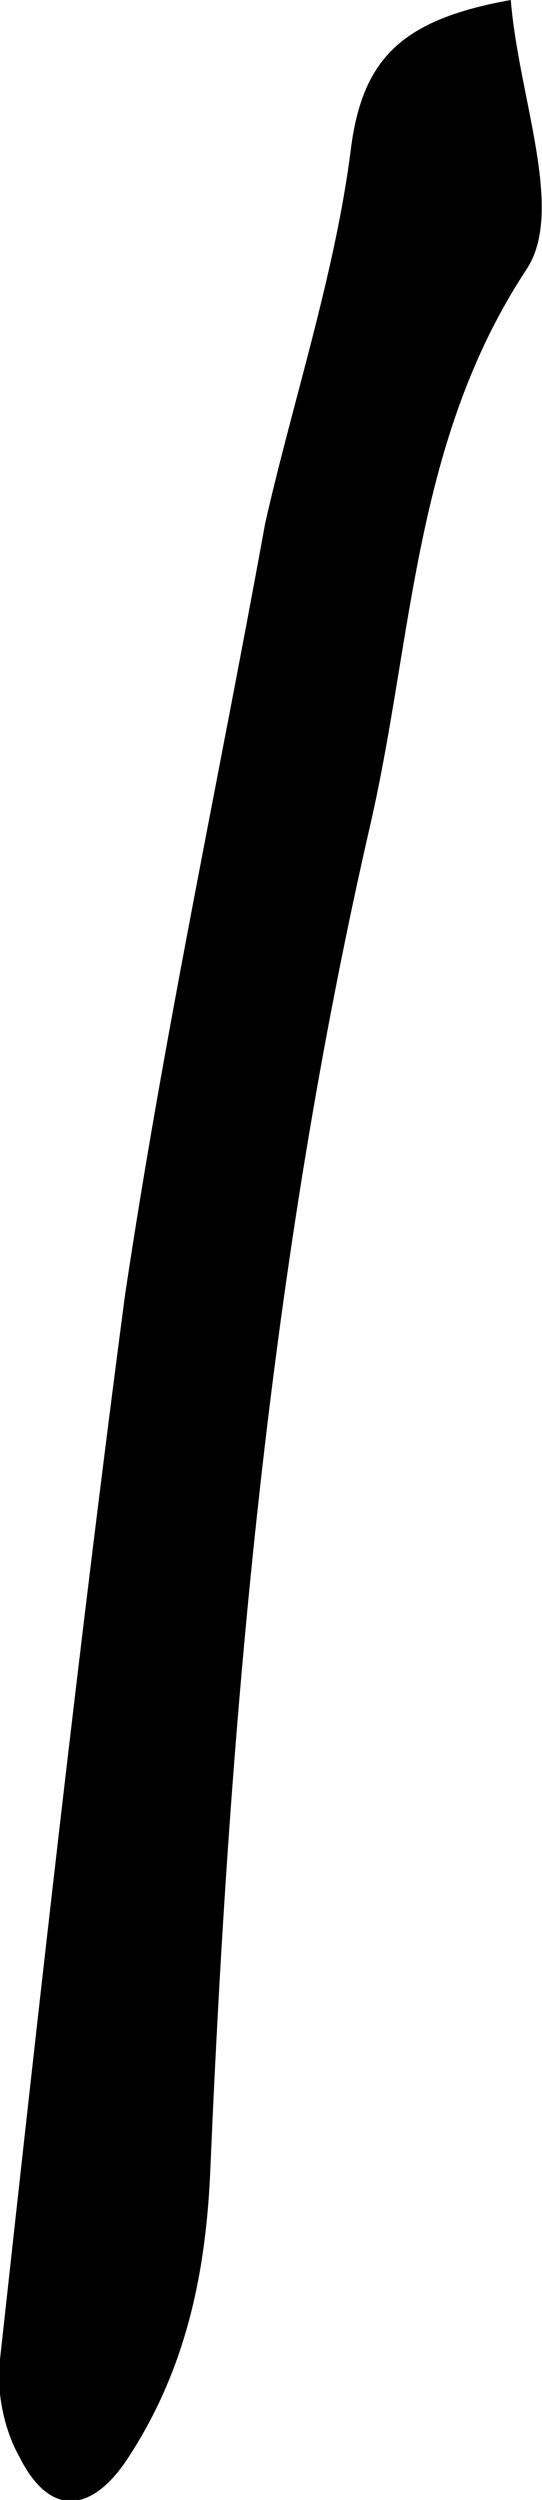 <?xml version="1.0" encoding="utf-8"?>
<!-- Generator: Adobe Illustrator 19.2.0, SVG Export Plug-In . SVG Version: 6.00 Build 0)  -->
<svg version="1.1" id="Layer_1" xmlns="http://www.w3.org/2000/svg" xmlns:xlink="http://www.w3.org/1999/xlink" x="0px" y="0px"
	 viewBox="0 0 13.9 64" style="enable-background:new 0 0 13.9 64;" xml:space="preserve">
<g>
	<path d="M0.5,62.9c-0.4-0.7-0.6-1.7-0.5-2.5c1-9.1,2-18.1,3.2-27.2c1-6.7,2.4-13.2,3.6-19.8C7.5,10.3,8.6,7,9,3.8
		c0.3-2.3,1.3-3.3,4.1-3.8c0.2,2.5,1.4,5.4,0.4,6.9c-2.9,4.4-2.9,9.4-4,14.2C6.9,32.4,5.9,43.8,5.4,55.4c-0.1,2.7-0.6,5.2-2.1,7.5
		C2.4,64.3,1.3,64.5,0.5,62.9z"/>
</g>
</svg>

